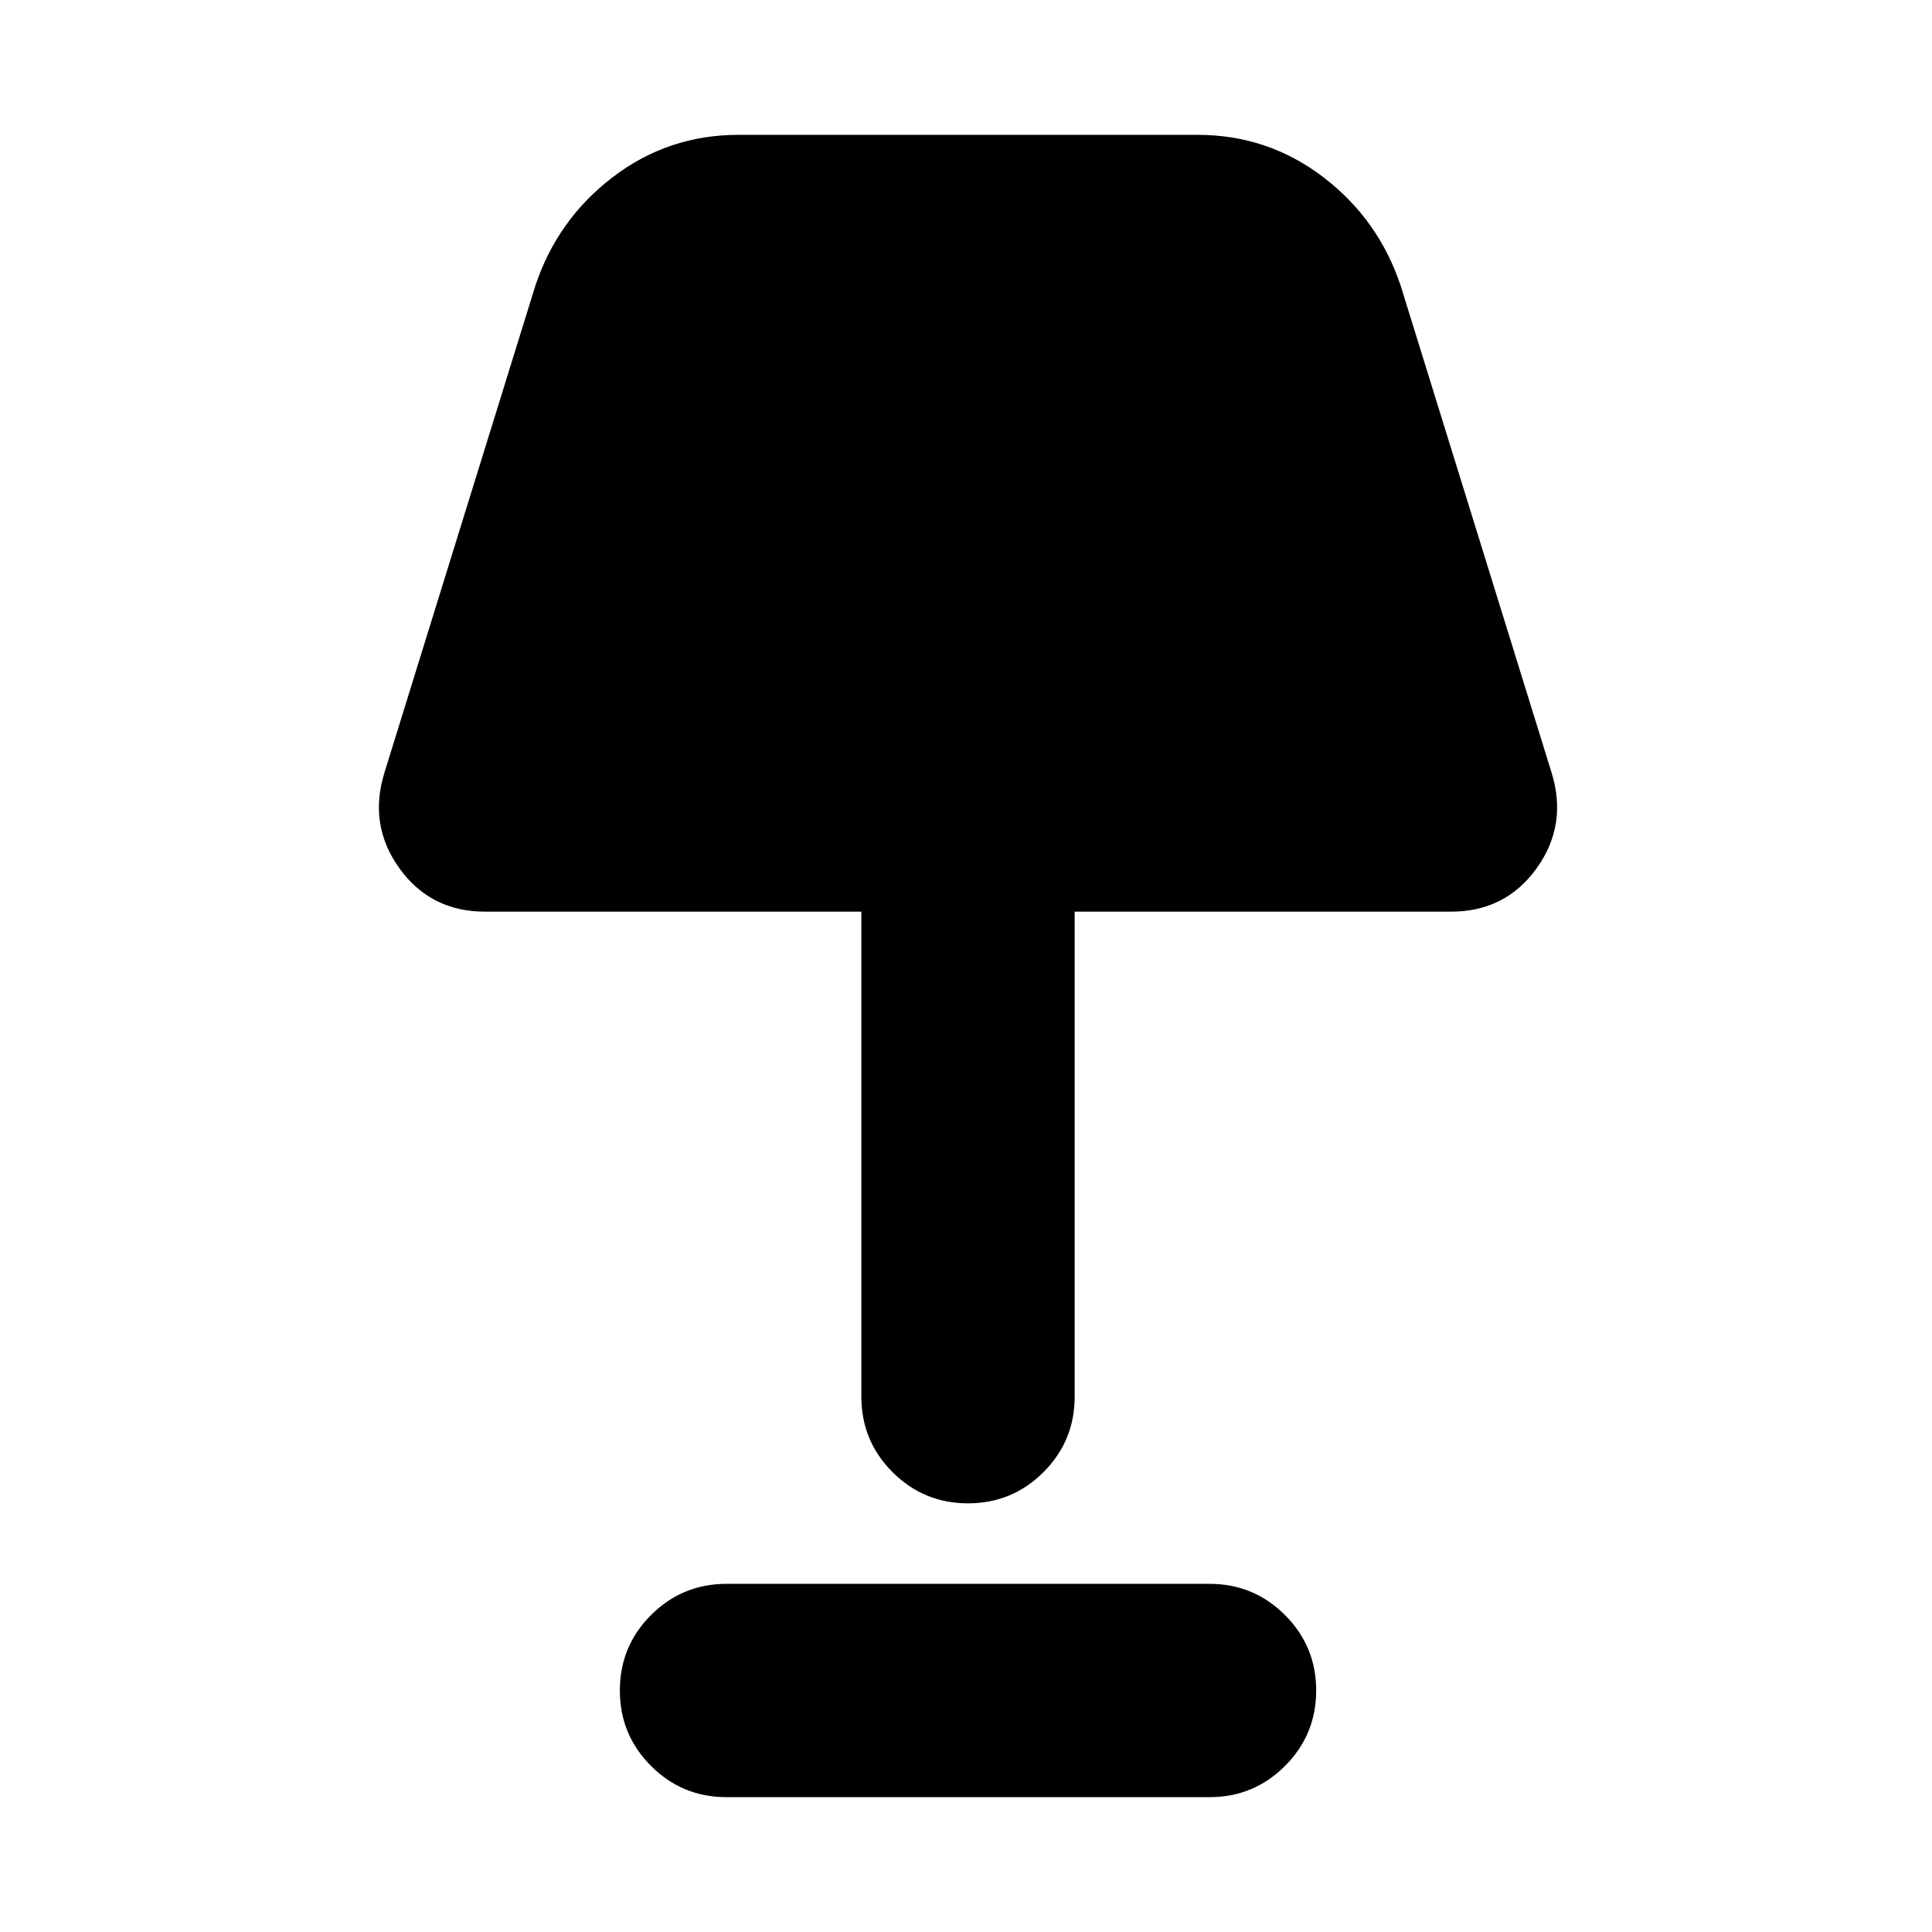 <svg xmlns="http://www.w3.org/2000/svg" height="24" viewBox="0 -960 960 960" width="24"><path d="M481-213q-22 0-37.5-15.5T428-266v-241H241q-27 0-42.5-21.5T191-576l75-242q11-33 38.5-54t62.5-21h228q35 0 62.5 21t38.5 54l75 242q8 26-7.5 47.5T721-507H534v241q0 22-15.5 37.5T481-213ZM361-67q-22 0-37.5-15.5T308-120q0-22 15.5-37.5T361-173h240q22 0 37.5 15.5T654-120q0 22-15.5 37.5T601-67H361Z"/></svg>